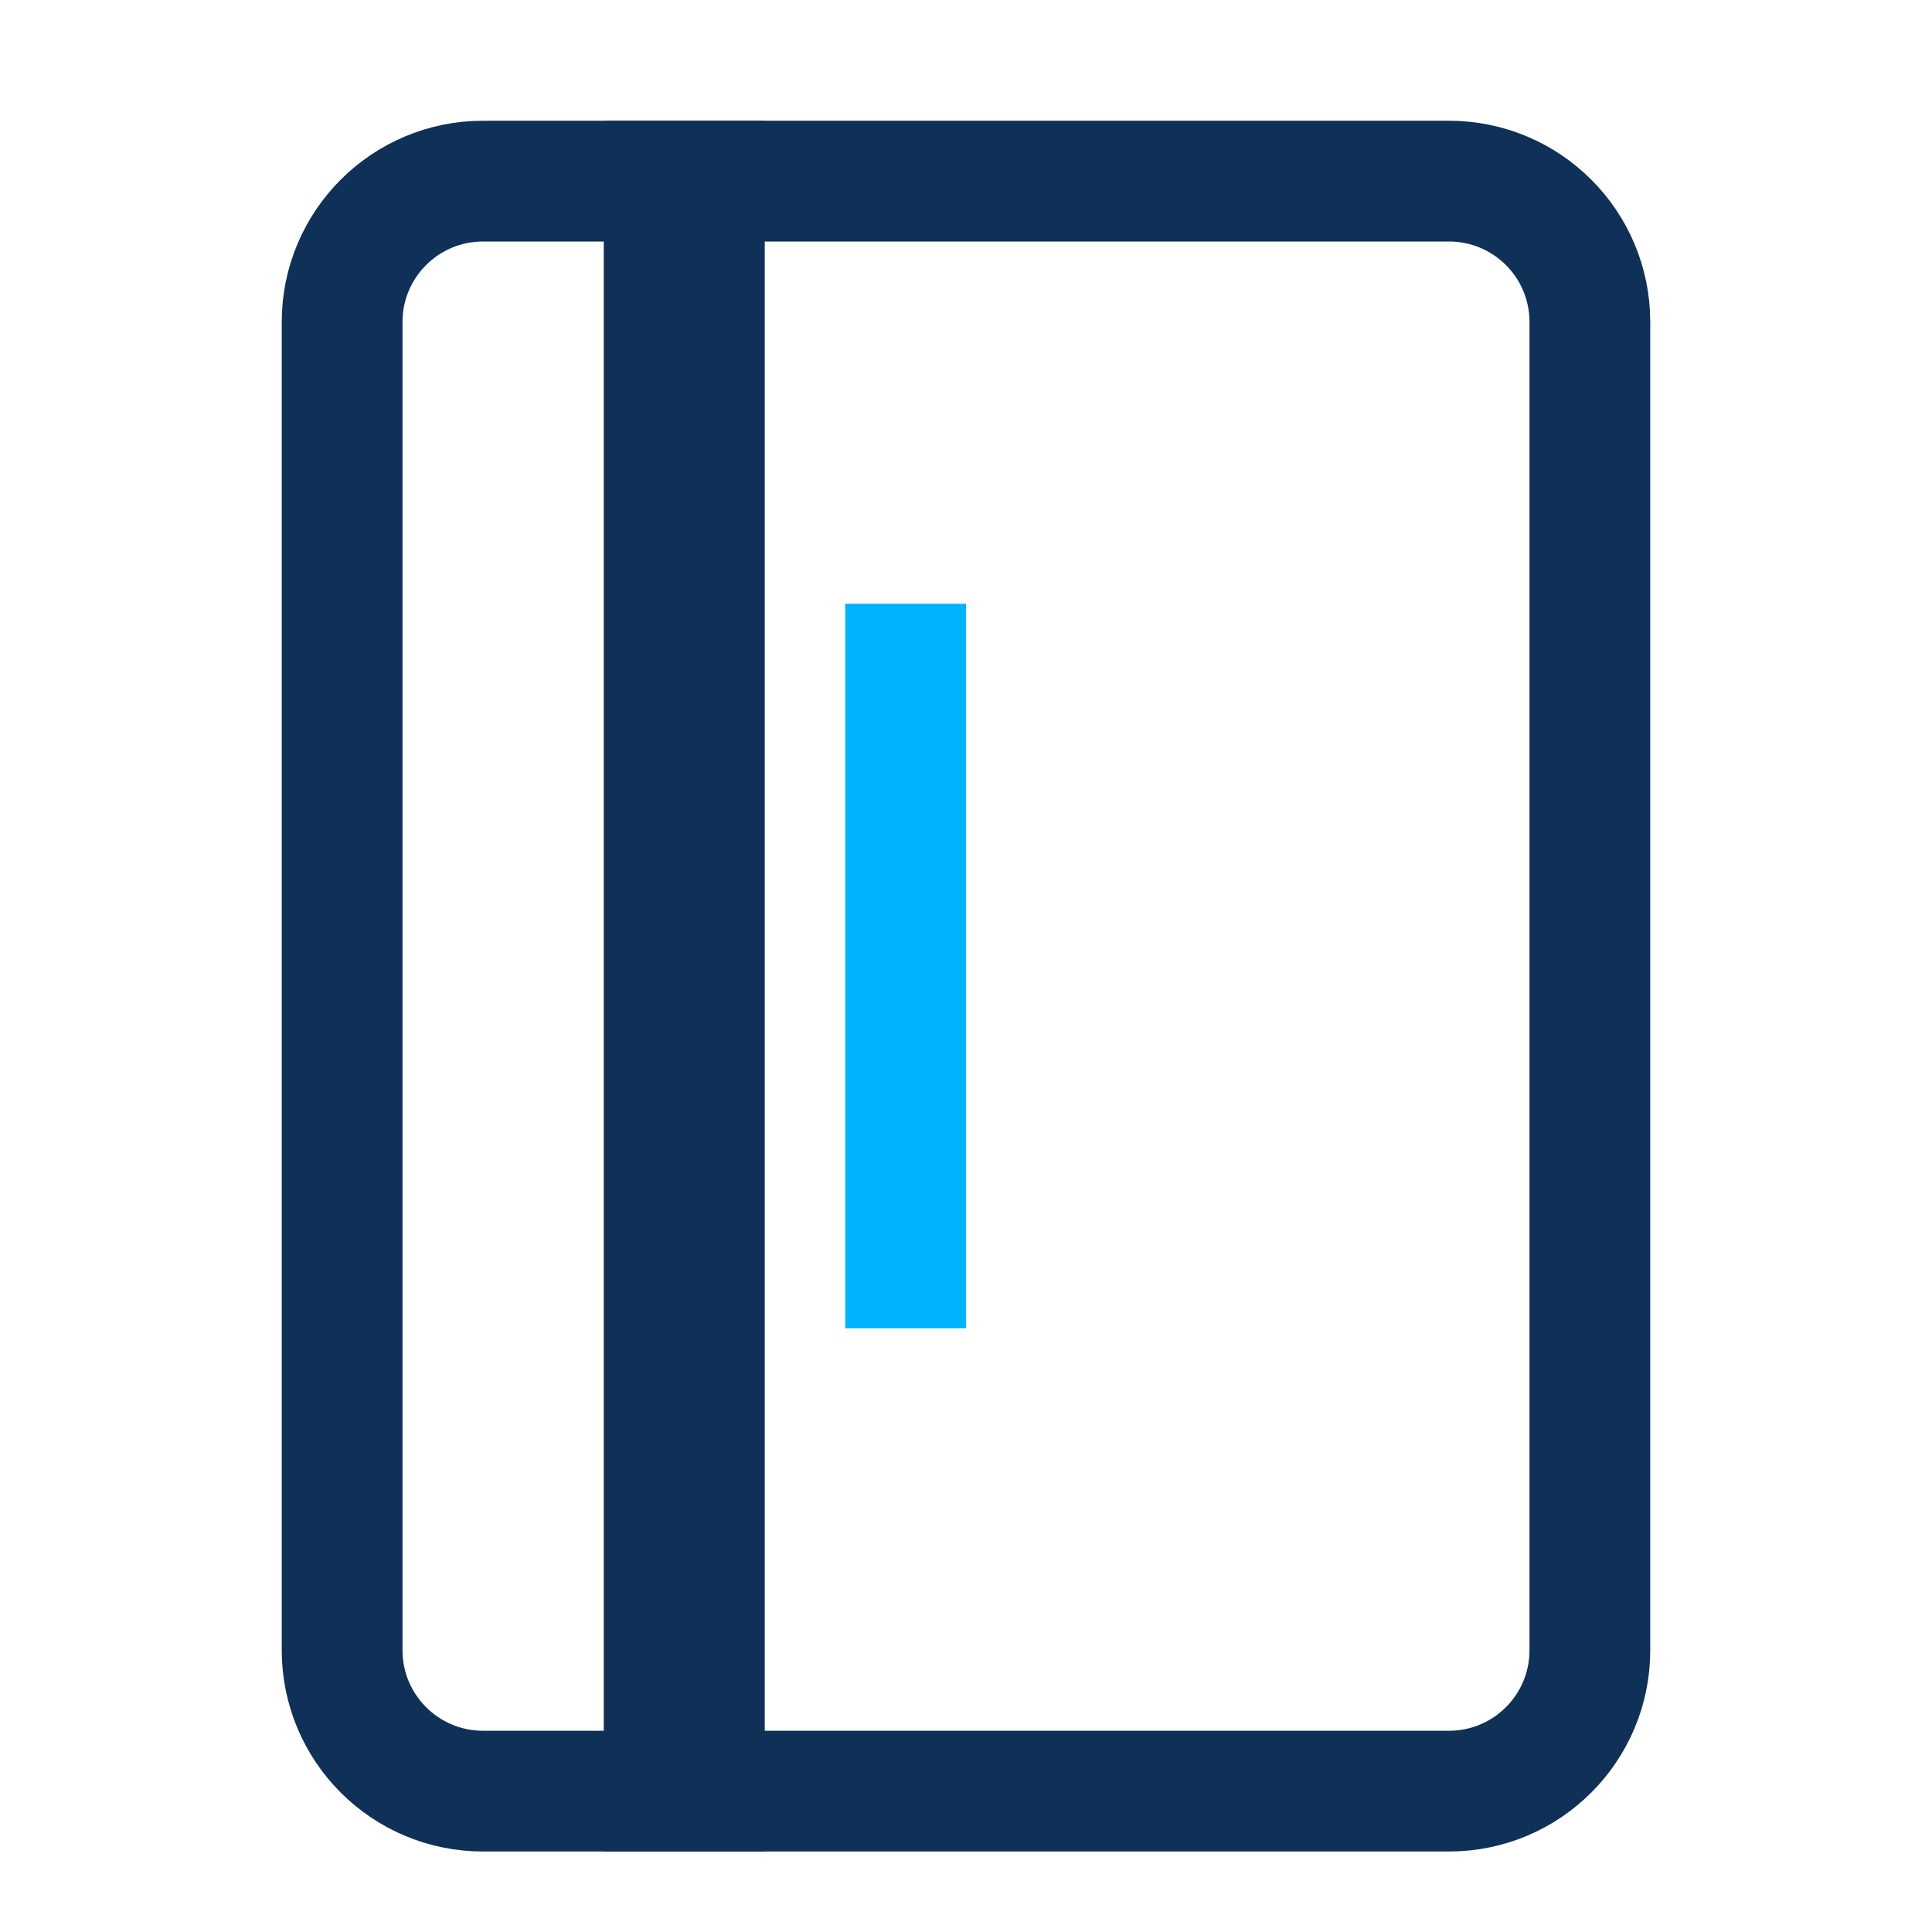 <svg width="48" height="48" viewBox="0 0 48 48" fill="none" xmlns="http://www.w3.org/2000/svg">
<rect x="0" y="0" width="48" height="48" fill="#808080" stroke="none"/>
<g clip-path="url(#clip0)">
<rect width="48" height="48" fill="white"/>
<path d="M36 4.5C37.933 4.5 39.5 6.067 39.5 8L39.5 41C39.5 42.933 37.933 44.5 36 44.5L16.5 44.5L16.5 4.5L36 4.5Z" stroke="#0F3057" stroke-width="3"/>
<path d="M12 44.5C10.067 44.5 8.5 42.933 8.5 41L8.5 8C8.5 6.067 10.067 4.5 12 4.5L17.5 4.5L17.5 44.5L12 44.5Z" stroke="#0F3057" stroke-width="3"/>
<line x1="22.5" y1="15" x2="22.5" y2="33" stroke="#00B2FF" stroke-width="3"/>
</g>
<defs>
<clipPath id="clip0">
<rect width="48" height="48" fill="white"/>
</clipPath>
</defs>
</svg>
